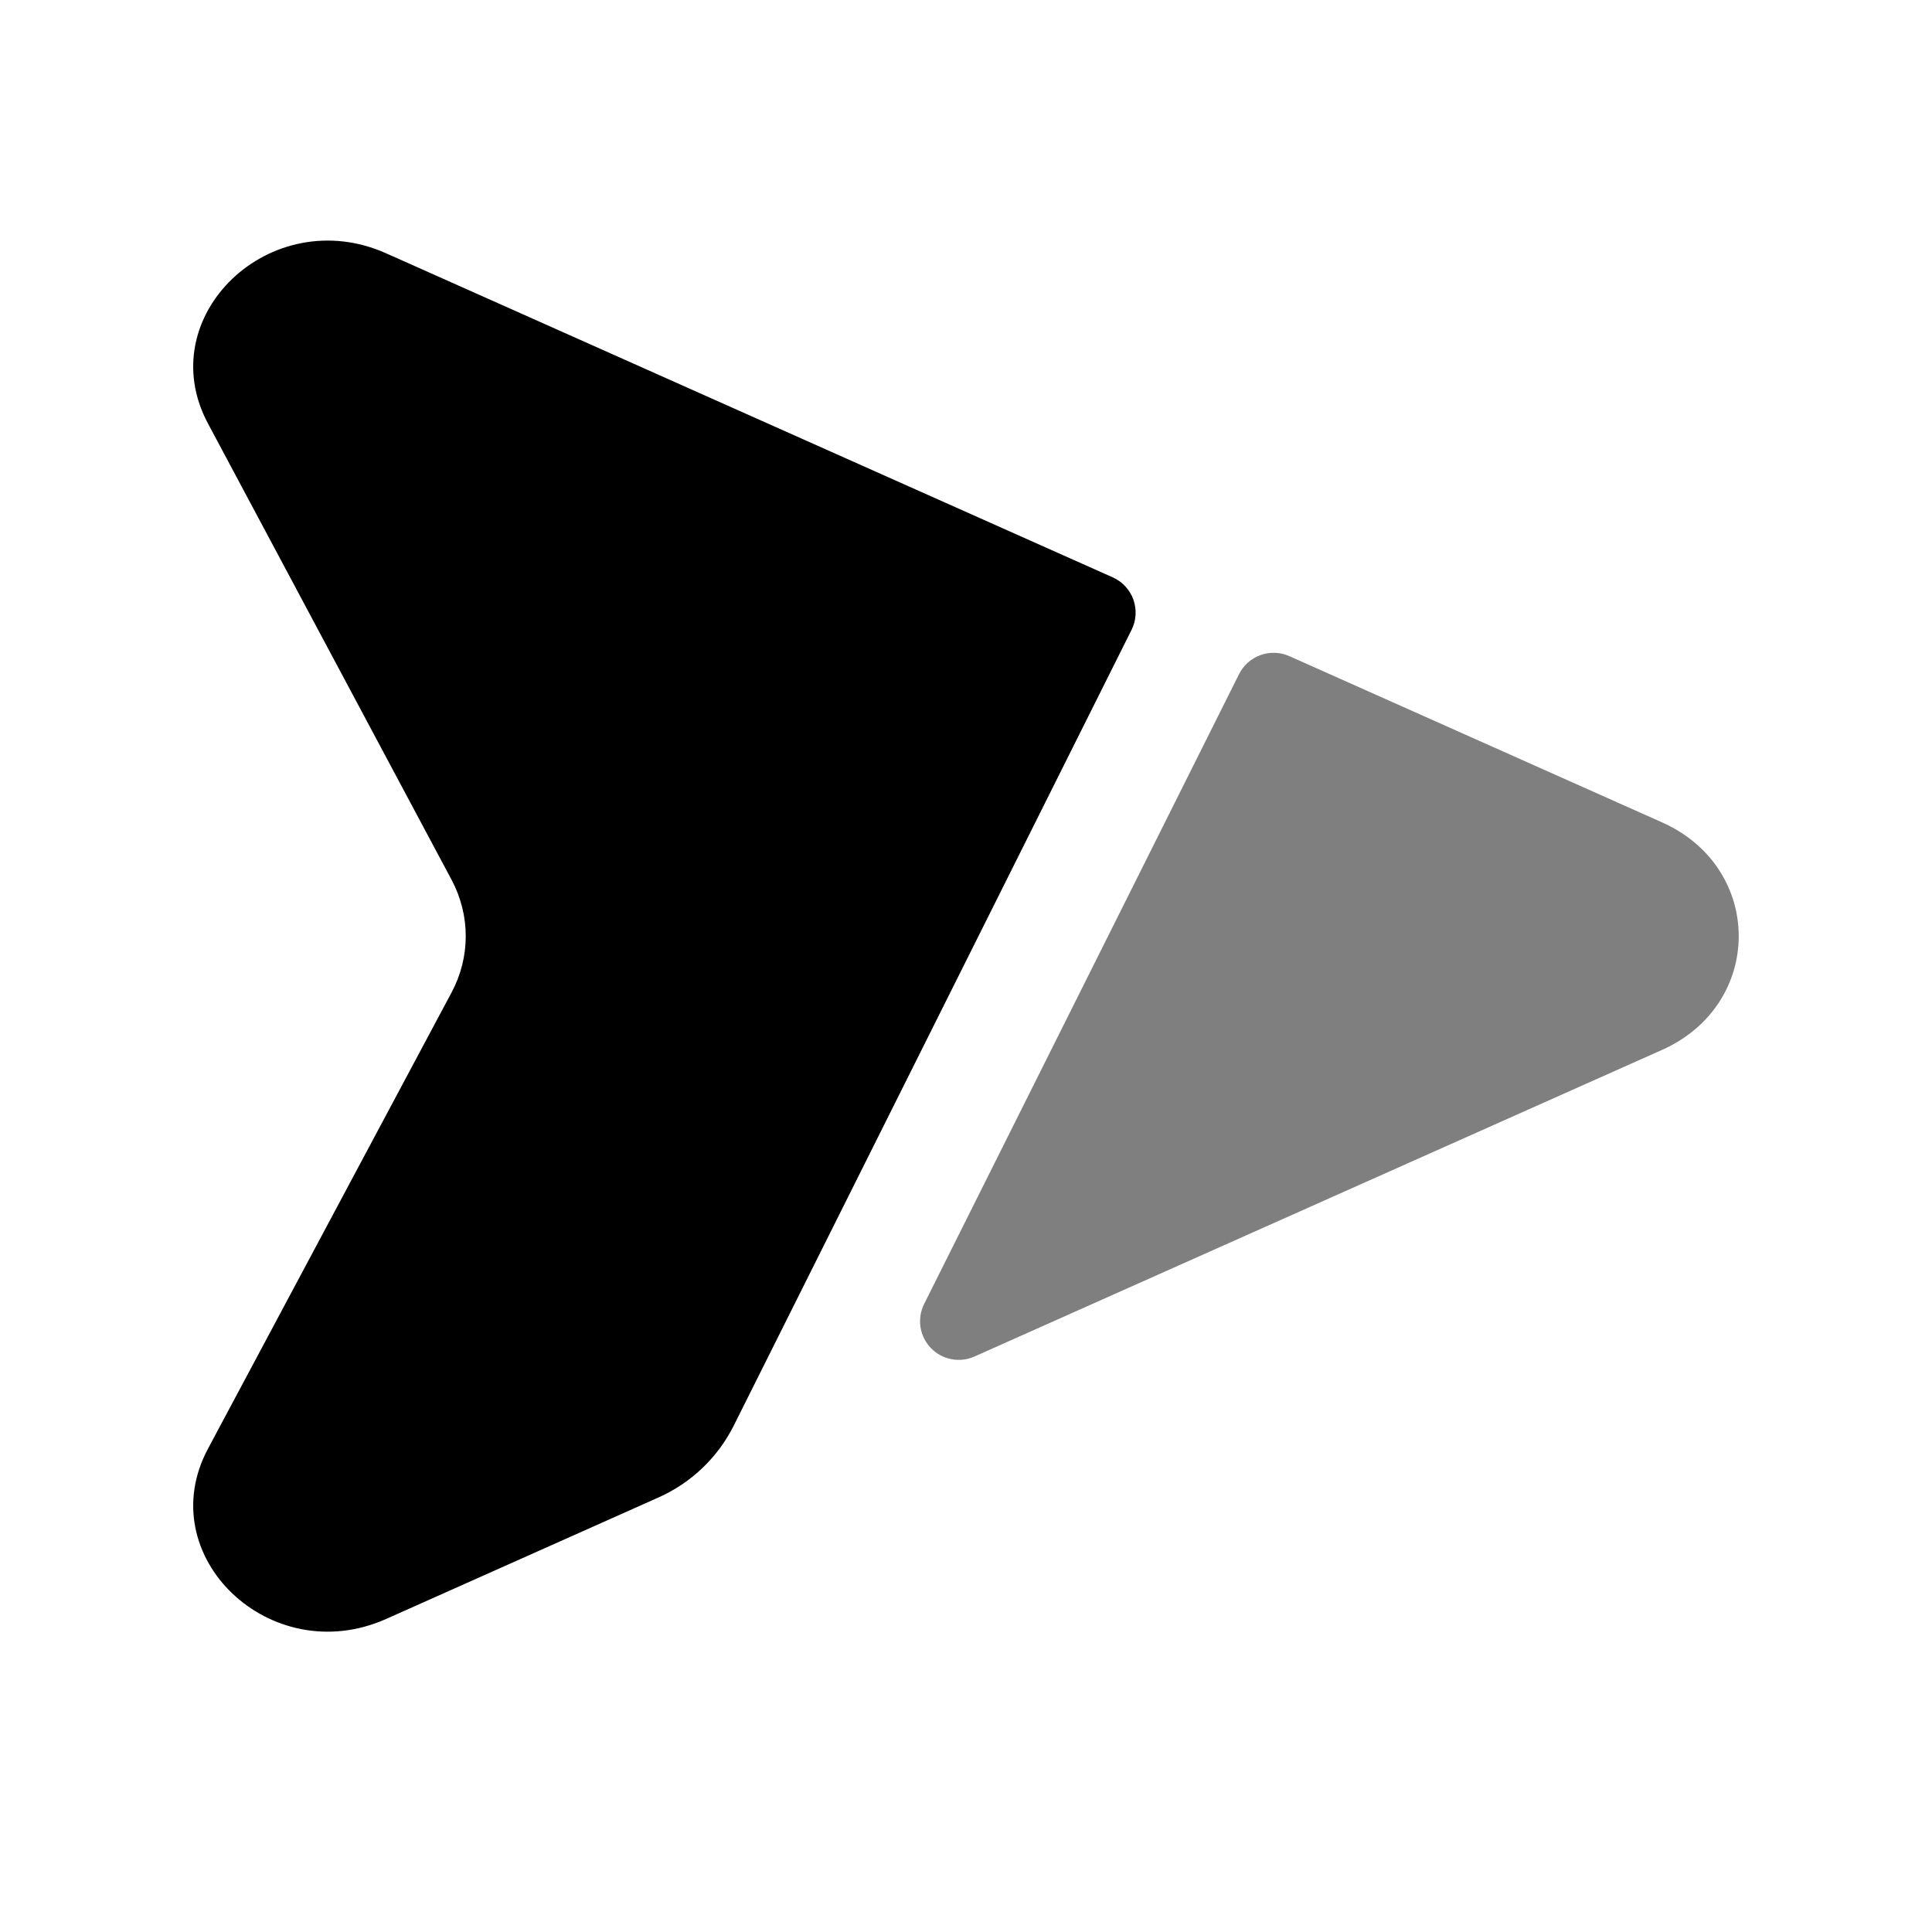 <svg width="25" height="25" viewBox="0 0 25 25" fill="none" xmlns="http://www.w3.org/2000/svg">
<path d="M14.642 8.151C14.672 8.091 14.69 8.025 14.694 7.958C14.698 7.89 14.688 7.823 14.666 7.759C14.643 7.696 14.608 7.637 14.562 7.588C14.516 7.538 14.461 7.499 14.399 7.471L4.997 3.278C3.501 2.611 1.95 4.093 2.691 5.48L5.843 11.384C6.088 11.844 6.088 12.384 5.843 12.843L2.691 18.747C1.95 20.134 3.501 21.616 4.997 20.949L8.521 19.377C8.944 19.189 9.289 18.859 9.496 18.445L14.642 8.151Z" fill="#000"/>
<path opacity="0.5" d="M16.033 8.724C16.09 8.609 16.19 8.52 16.311 8.477C16.432 8.433 16.565 8.438 16.683 8.49L21.506 10.641C22.83 11.231 22.83 12.996 21.506 13.586L12.608 17.554C12.514 17.596 12.409 17.607 12.308 17.587C12.207 17.567 12.115 17.517 12.044 17.442C11.973 17.368 11.927 17.274 11.911 17.172C11.896 17.07 11.912 16.966 11.958 16.874L16.033 8.724Z" fill="#000000"/>
</svg>
